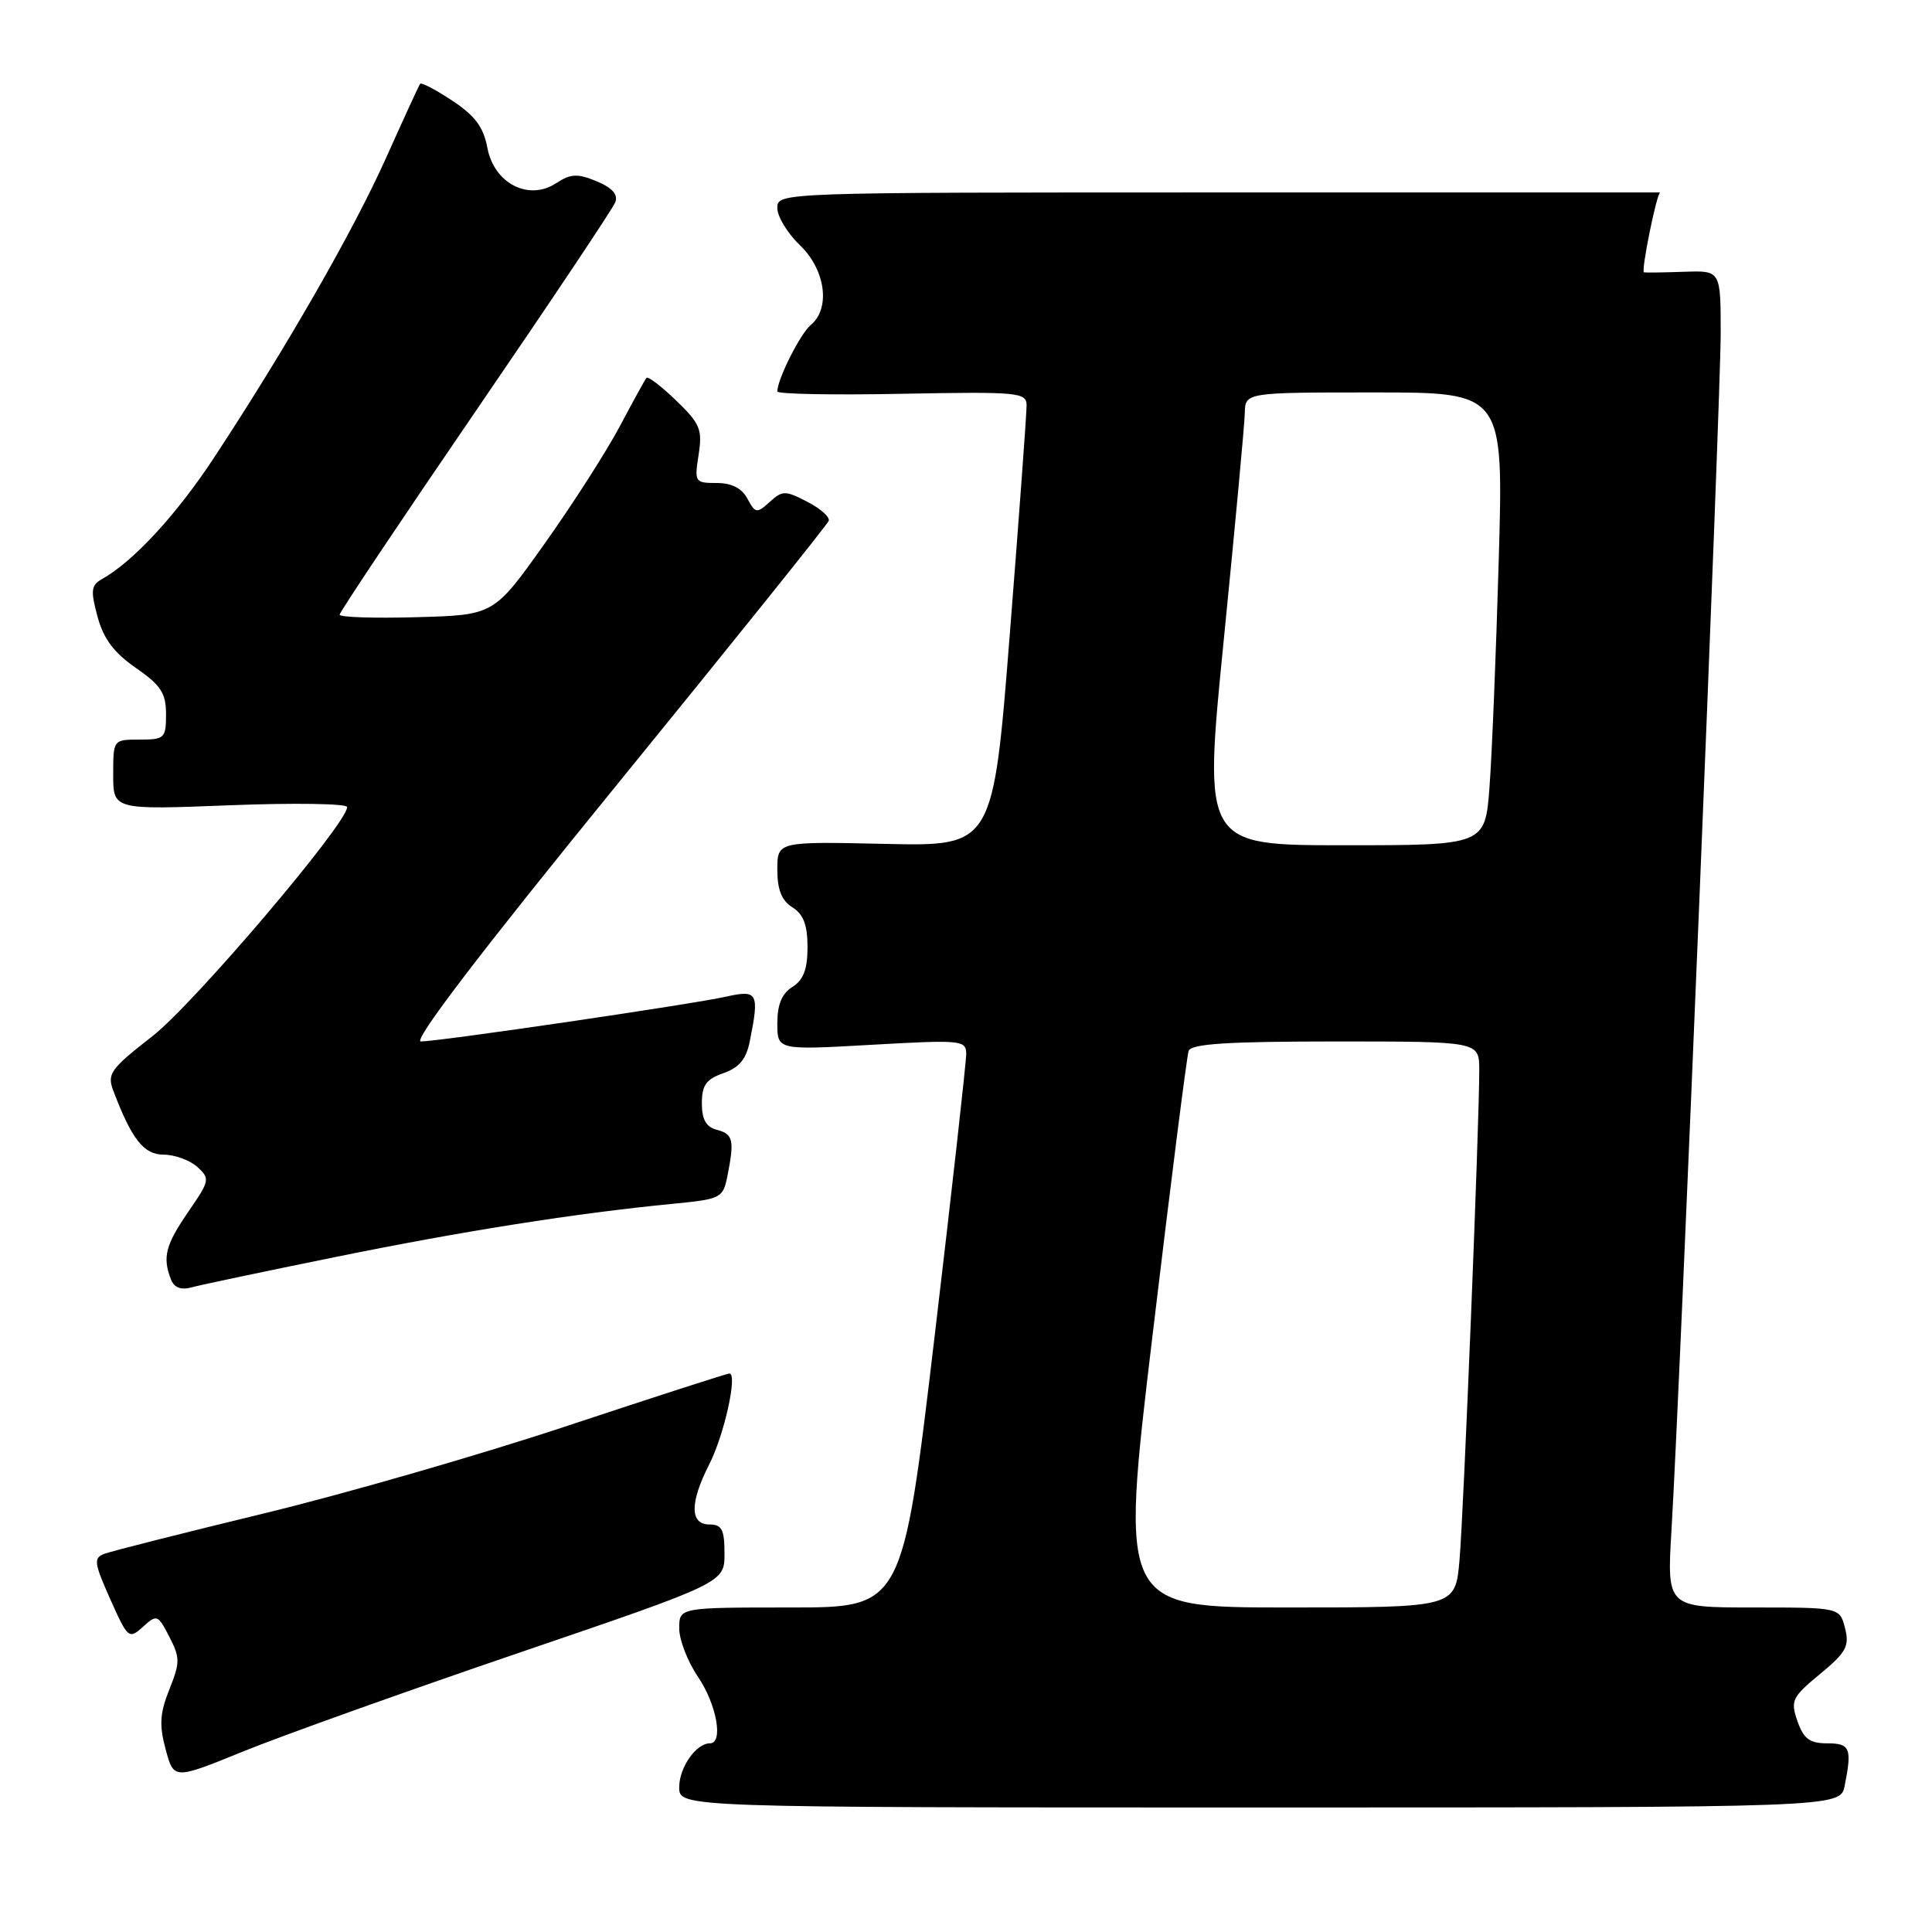 <?xml version="1.0" encoding="UTF-8" standalone="no"?>
<!DOCTYPE svg PUBLIC "-//W3C//DTD SVG 1.1//EN" "http://www.w3.org/Graphics/SVG/1.1/DTD/svg11.dtd" >
<svg xmlns="http://www.w3.org/2000/svg" xmlns:xlink="http://www.w3.org/1999/xlink" version="1.1" viewBox="0 0 256 256">
 <g >
 <path fill="currentColor"
d=" M 244.43 236.62 C 245.42 231.64 245.16 231.00 242.10 231.00 C 239.79 231.00 238.99 230.40 238.17 228.07 C 237.23 225.35 237.44 224.89 241.16 221.82 C 244.63 218.95 245.08 218.13 244.48 215.75 C 243.78 213.00 243.78 213.00 232.32 213.00 C 220.87 213.00 220.87 213.00 221.48 202.75 C 222.58 184.50 228.00 52.76 228.00 44.18 C 228.00 35.85 228.00 35.85 223.25 36.01 C 220.64 36.10 218.20 36.14 217.84 36.09 C 217.40 36.03 219.54 25.50 219.99 25.50 C 219.99 25.50 193.67 25.50 161.50 25.50 C 103.07 25.50 103.00 25.50 103.00 27.56 C 103.00 28.70 104.35 30.92 106.00 32.50 C 109.38 35.74 110.08 40.86 107.44 43.05 C 106.05 44.20 103.00 50.26 103.00 51.87 C 103.00 52.22 110.42 52.36 119.50 52.18 C 134.89 51.89 136.00 51.99 136.03 53.68 C 136.04 54.68 135.05 68.24 133.82 83.82 C 131.59 112.14 131.59 112.14 117.29 111.82 C 103.00 111.50 103.00 111.50 103.00 115.24 C 103.00 117.90 103.58 119.34 105.00 120.23 C 106.46 121.14 107.00 122.56 107.00 125.50 C 107.00 128.44 106.46 129.86 105.00 130.77 C 103.61 131.64 103.00 133.10 103.00 135.59 C 103.00 139.15 103.00 139.15 115.50 138.44 C 127.33 137.77 128.00 137.83 128.03 139.61 C 128.04 140.65 126.15 157.59 123.82 177.25 C 119.58 213.00 119.58 213.00 104.79 213.00 C 90.00 213.00 90.00 213.00 90.00 215.77 C 90.00 217.29 91.12 220.19 92.50 222.21 C 94.96 225.84 95.89 231.00 94.07 231.00 C 92.23 231.00 90.00 234.20 90.00 236.82 C 90.00 239.50 90.00 239.50 166.93 239.50 C 243.85 239.50 243.85 239.50 244.43 236.62 Z  M 68.75 219.01 C 96.00 209.72 96.00 209.72 96.00 205.86 C 96.00 202.67 95.65 202.00 94.00 202.00 C 91.40 202.00 91.39 199.12 93.97 194.05 C 95.96 190.16 97.77 182.00 96.65 182.00 C 96.32 182.00 86.70 185.11 75.27 188.90 C 63.85 192.70 45.73 197.93 35.00 200.53 C 24.27 203.13 14.76 205.54 13.85 205.88 C 12.37 206.44 12.45 207.05 14.61 211.90 C 16.94 217.12 17.08 217.24 18.94 215.56 C 20.78 213.89 20.92 213.94 22.43 216.87 C 23.87 219.65 23.87 220.28 22.44 223.86 C 21.18 227.01 21.08 228.59 21.95 231.80 C 23.03 235.82 23.03 235.82 32.26 232.06 C 37.34 230.00 53.76 224.12 68.75 219.01 Z  M 44.50 166.55 C 61.30 163.13 76.24 160.77 89.14 159.51 C 95.55 158.89 95.80 158.76 96.39 155.81 C 97.33 151.08 97.15 150.27 95.00 149.71 C 93.56 149.33 93.00 148.35 93.00 146.19 C 93.00 143.80 93.57 143.00 95.85 142.20 C 97.95 141.47 98.88 140.34 99.35 137.98 C 100.64 131.56 100.41 131.12 96.22 132.06 C 91.68 133.08 58.22 137.99 55.77 138.00 C 54.64 138.00 63.69 126.15 81.77 103.95 C 97.02 85.22 109.64 69.50 109.81 69.01 C 109.99 68.52 108.71 67.38 106.97 66.49 C 104.05 64.97 103.68 64.98 101.99 66.51 C 100.28 68.06 100.09 68.03 99.04 66.08 C 98.30 64.69 96.95 64.00 94.95 64.00 C 92.08 64.00 92.00 63.88 92.57 60.25 C 93.09 56.90 92.77 56.13 89.59 53.07 C 87.63 51.18 85.87 49.83 85.66 50.07 C 85.46 50.31 83.87 53.20 82.12 56.50 C 80.37 59.80 75.90 66.78 72.19 72.00 C 65.45 81.50 65.45 81.50 55.22 81.78 C 49.60 81.94 45.00 81.79 45.00 81.45 C 45.00 81.11 53.09 69.01 62.97 54.57 C 72.86 40.12 81.21 27.63 81.53 26.80 C 81.92 25.77 81.12 24.88 79.06 24.02 C 76.51 22.97 75.63 23.01 73.70 24.27 C 70.05 26.67 65.47 24.31 64.58 19.59 C 64.07 16.85 62.94 15.32 59.93 13.34 C 57.75 11.89 55.83 10.89 55.67 11.10 C 55.51 11.32 53.46 15.78 51.12 21.00 C 46.77 30.68 37.96 46.04 28.39 60.60 C 23.45 68.13 17.66 74.41 13.55 76.71 C 12.07 77.54 11.98 78.22 12.92 81.70 C 13.71 84.64 15.09 86.48 18.00 88.50 C 21.32 90.80 22.00 91.84 22.00 94.64 C 22.00 97.81 21.81 98.00 18.50 98.00 C 15.00 98.00 15.00 98.00 15.00 102.65 C 15.00 107.31 15.00 107.31 30.50 106.70 C 39.03 106.37 46.00 106.48 46.00 106.94 C 46.00 109.12 25.71 133.00 20.21 137.29 C 14.62 141.65 14.16 142.29 15.02 144.54 C 17.47 150.99 19.05 153.00 21.70 153.00 C 23.15 153.00 25.15 153.73 26.14 154.62 C 27.85 156.17 27.80 156.44 24.96 160.55 C 21.94 164.95 21.51 166.57 22.64 169.50 C 23.07 170.62 23.96 170.97 25.39 170.58 C 26.55 170.26 35.15 168.45 44.50 166.55 Z  M 152.74 176.75 C 155.12 156.81 157.26 139.94 157.50 139.25 C 157.83 138.31 162.64 138.00 176.97 138.00 C 196.00 138.00 196.00 138.00 196.01 141.75 C 196.02 148.82 193.94 200.50 193.39 206.75 C 192.84 213.00 192.84 213.00 170.62 213.00 C 148.40 213.00 148.40 213.00 152.74 176.75 Z  M 162.16 84.75 C 163.65 69.76 164.91 56.26 164.94 54.75 C 165.00 52.00 165.00 52.00 182.12 52.00 C 199.23 52.00 199.23 52.00 198.59 74.25 C 198.24 86.49 197.69 99.99 197.37 104.25 C 196.79 112.00 196.79 112.00 178.12 112.00 C 159.44 112.00 159.44 112.00 162.16 84.75 Z "/>
</g>
</svg>